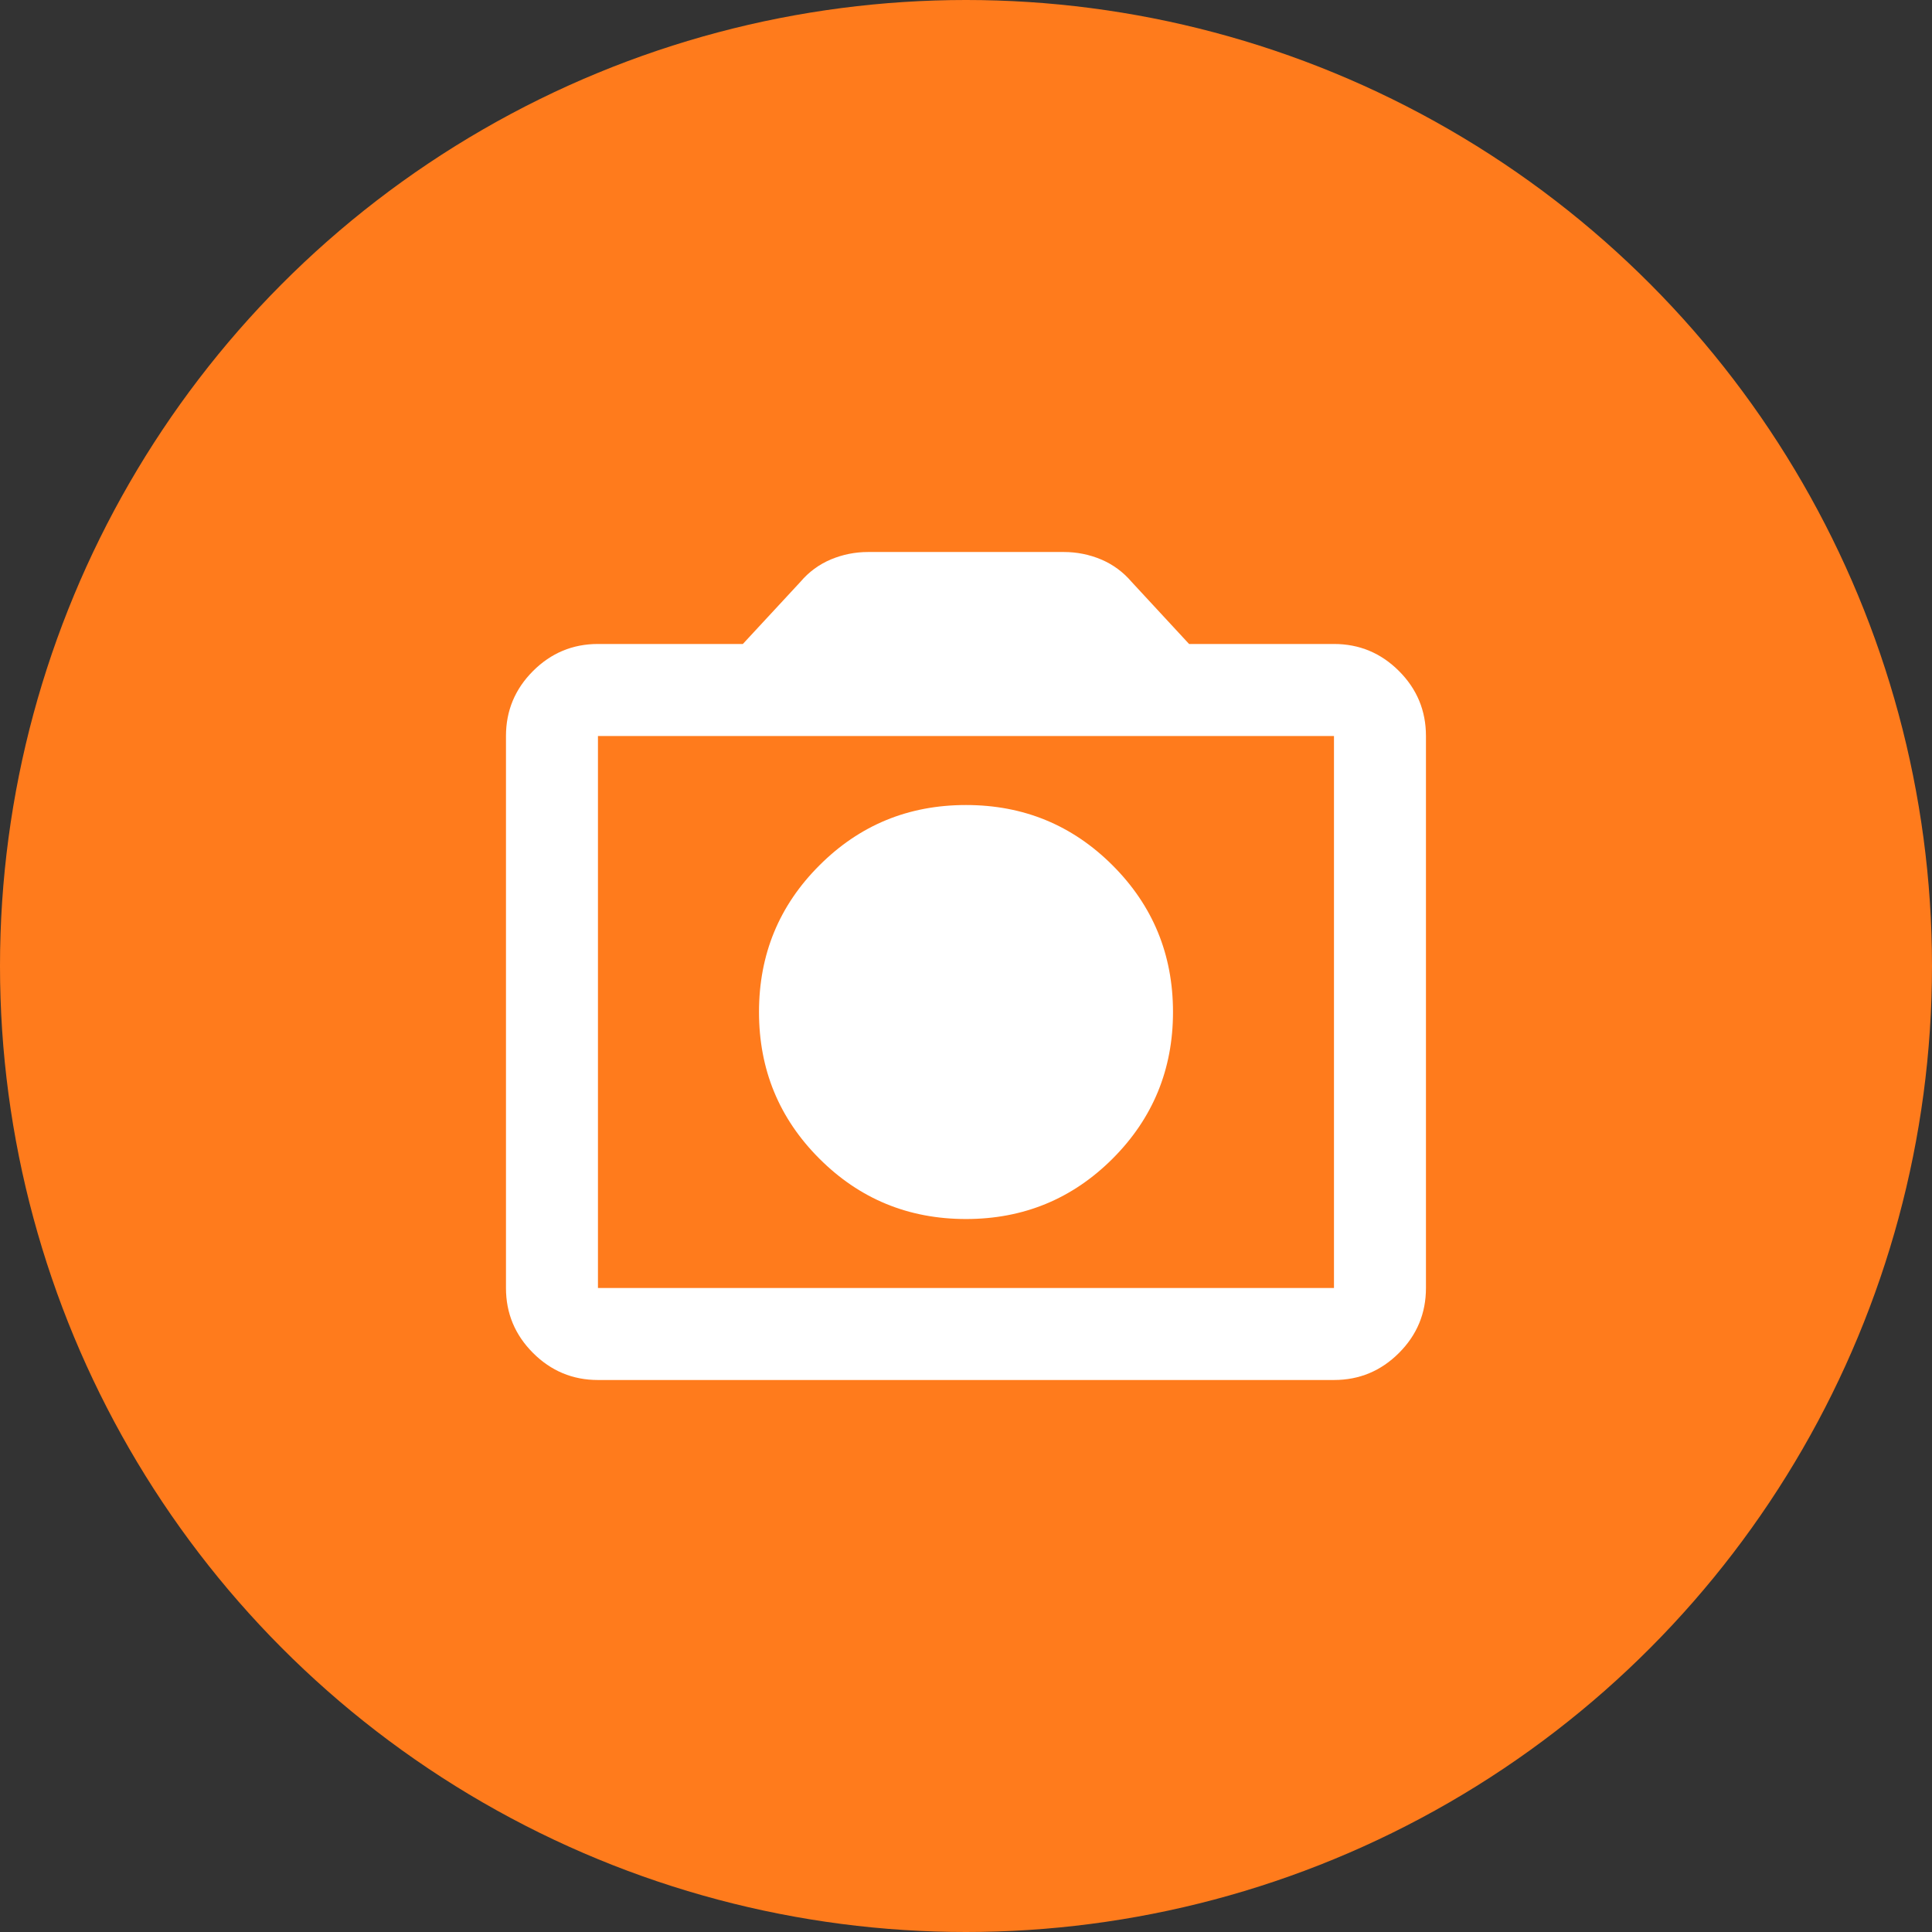<svg width="28" height="28" viewBox="0 0 28 28" fill="none" xmlns="http://www.w3.org/2000/svg">
<rect x="0" y="0" width="28" height="28" fill="#333333" stroke="none"/>
<circle cx="14" cy="14" r="14" fill="#FF7B1C"/>
<mask id="mask0_3914_17738" style="mask-type:alpha" maskUnits="userSpaceOnUse" x="6" y="6" width="16" height="16">
<rect x="6" y="6" width="16" height="16" fill="#D9D9D9"/>
</mask>
<g mask="url(#mask0_3914_17738)">
<path d="M14 17.667C14.833 17.667 15.541 17.375 16.125 16.792C16.708 16.208 17 15.5 17 14.667C17 13.833 16.708 13.125 16.125 12.542C15.541 11.958 14.833 11.667 14 11.667C13.166 11.667 12.458 11.958 11.875 12.542C11.291 13.125 11 13.833 11 14.667C11 15.5 11.291 16.208 11.875 16.792C12.458 17.375 13.166 17.667 14 17.667ZM8.666 20C8.3 20 7.986 19.869 7.725 19.608C7.464 19.347 7.333 19.033 7.333 18.667V10.667C7.333 10.3 7.464 9.986 7.725 9.725C7.986 9.464 8.3 9.333 8.666 9.333H10.766L11.6 8.433C11.722 8.289 11.869 8.181 12.041 8.108C12.214 8.036 12.394 8 12.583 8H15.416C15.605 8 15.786 8.036 15.958 8.108C16.13 8.181 16.277 8.289 16.4 8.433L17.233 9.333H19.333C19.7 9.333 20.014 9.464 20.275 9.725C20.536 9.986 20.666 10.3 20.666 10.667V18.667C20.666 19.033 20.536 19.347 20.275 19.608C20.014 19.869 19.7 20 19.333 20H8.666ZM19.333 18.667V10.667H8.666V18.667H19.333Z" fill="white"/>
</g>
</svg>
